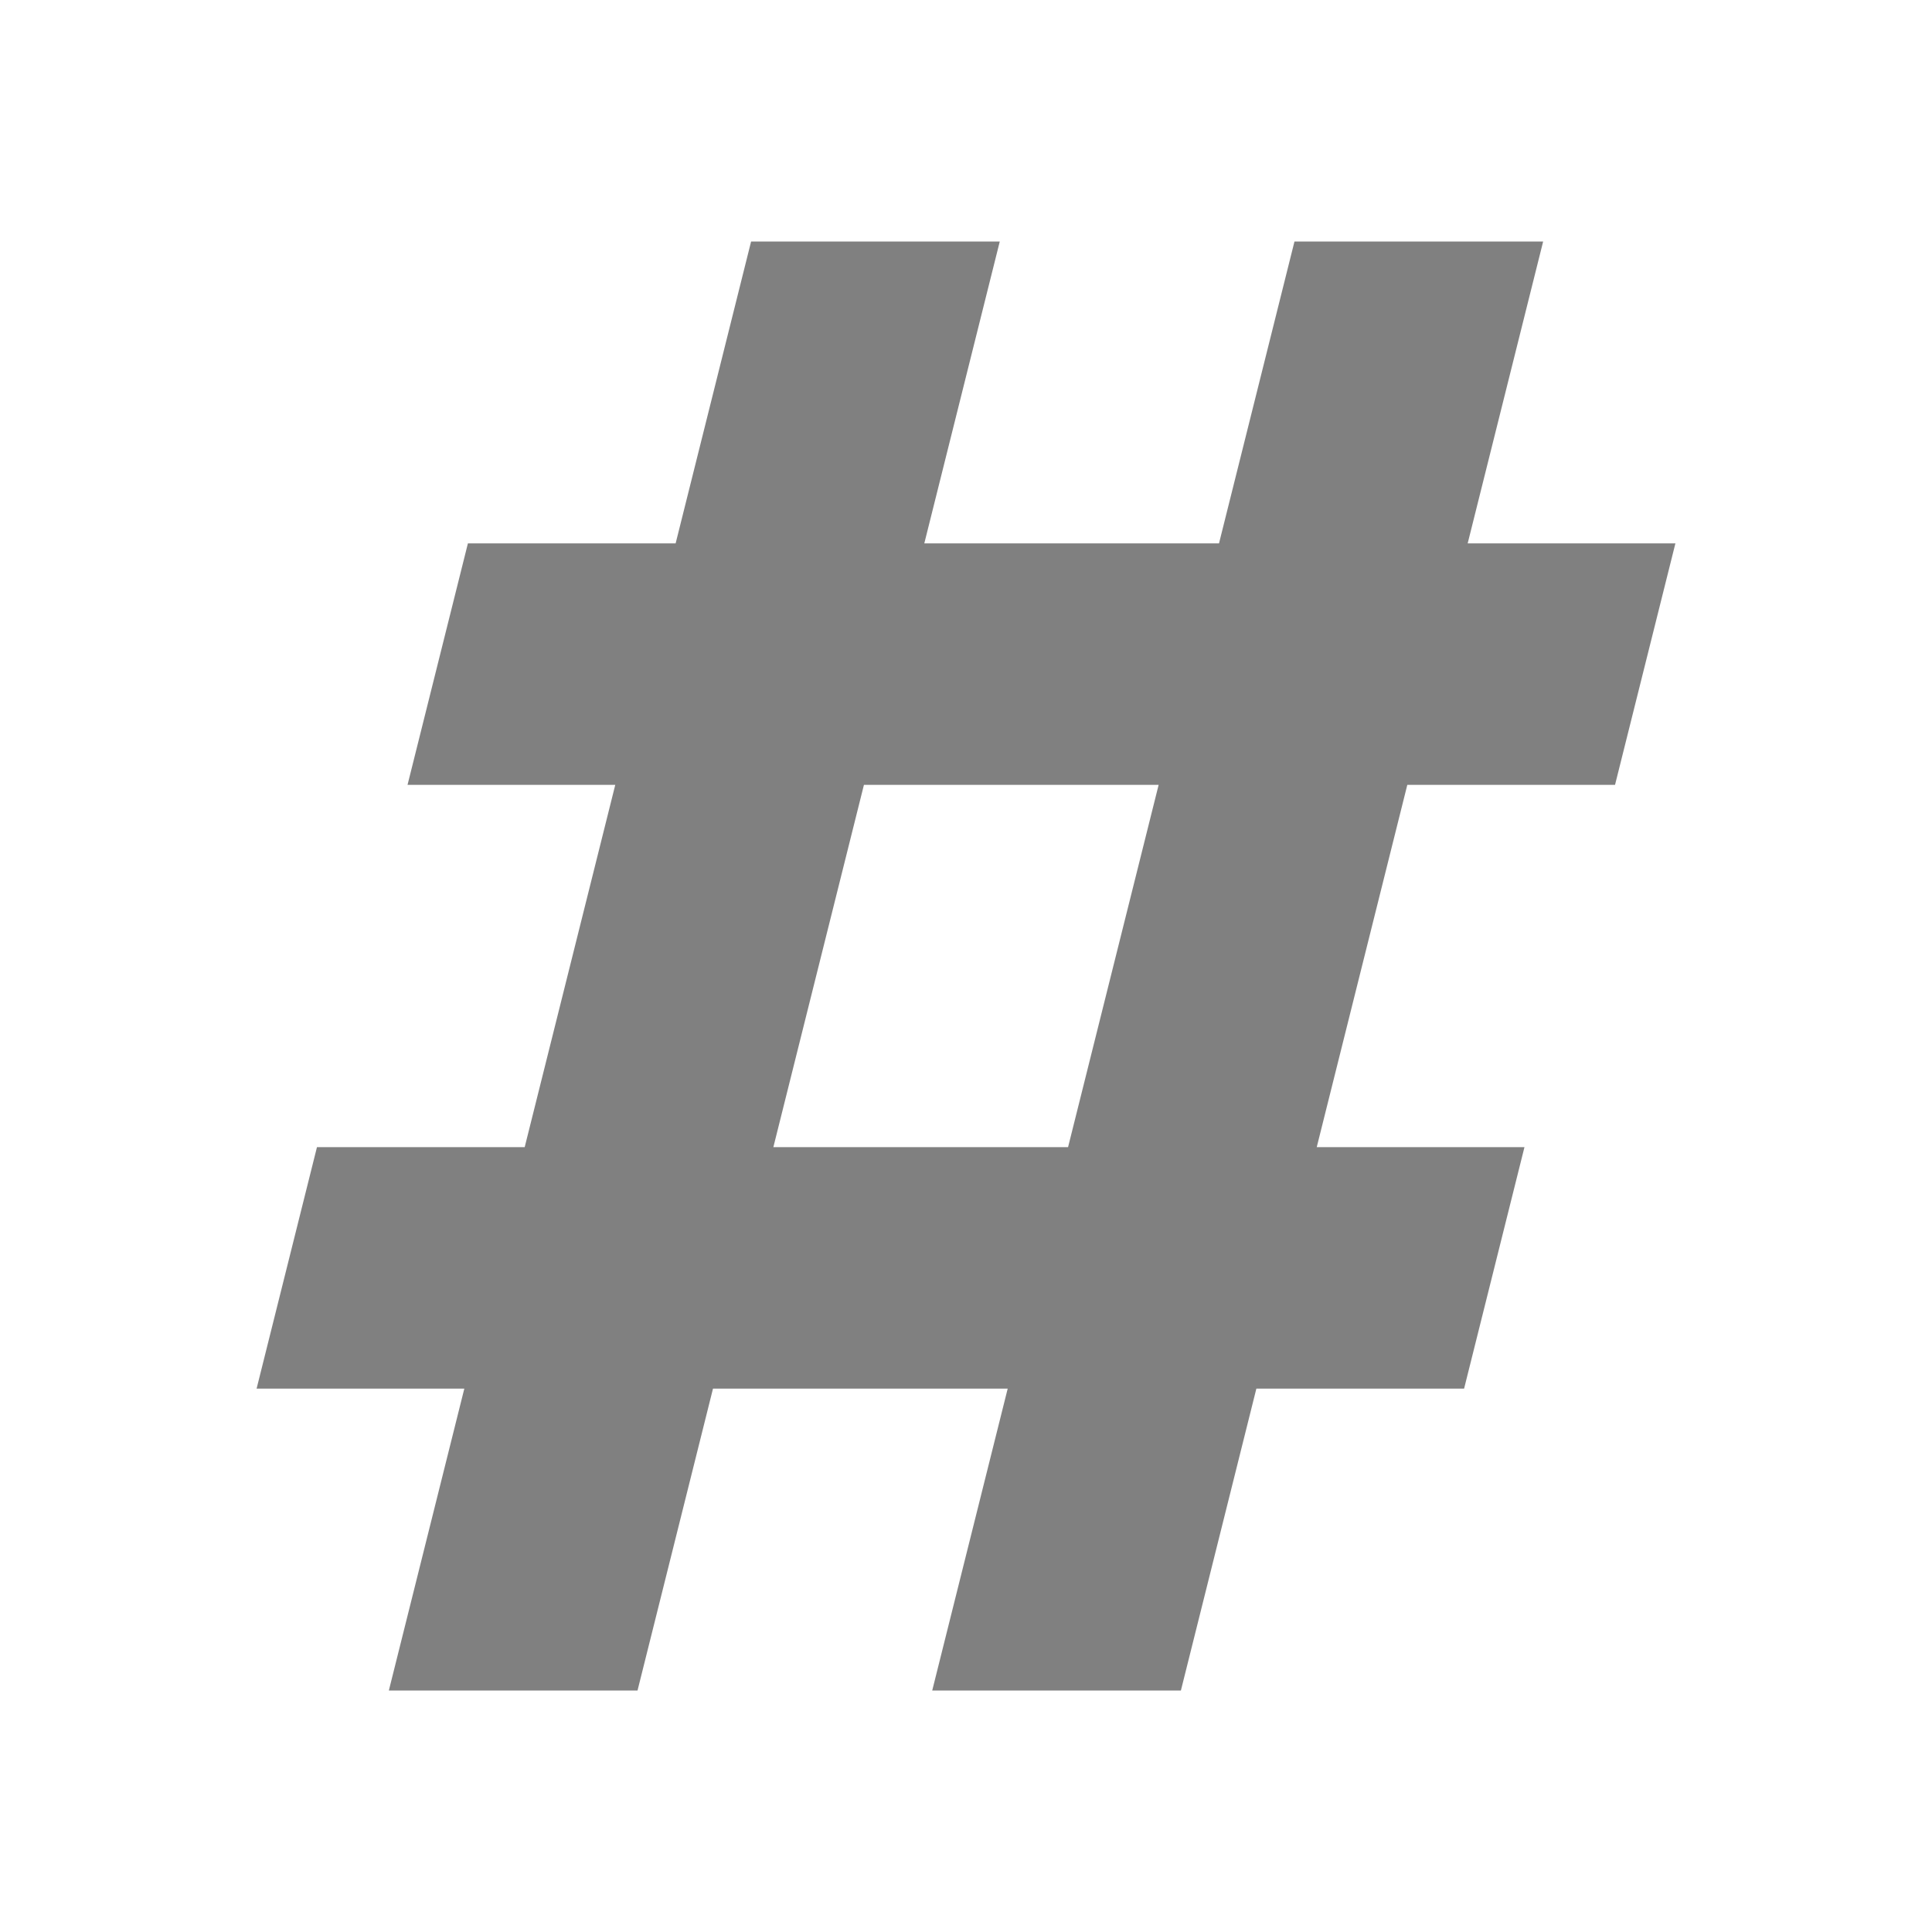 <svg xmlns="http://www.w3.org/2000/svg" width="1024" height="1024" shape-rendering="geometricPrecision" text-rendering="geometricPrecision" image-rendering="optimizeQuality" clip-rule="evenodd" viewBox="0 0 10240 10240"><title>symbol_hash icon</title><desc>symbol_hash icon from the IconExperience.com O-Collection. Copyright by INCORS GmbH (www.incors.com).</desc><path fill="gray" d="M8179 1280l-400 1600h1101l-320 1280H7459l-480 1920h1101l-320 1280H6659l-400 1600H4941l400-1600H3779l-400 1600H2061l400-1600H1360l320-1280h1101l480-1920H2160l320-1280h1101l400-1600h1318l-400 1600h1562l400-1600h1318zM5661 6080l480-1920H4579l-480 1920h1562z"/></svg>